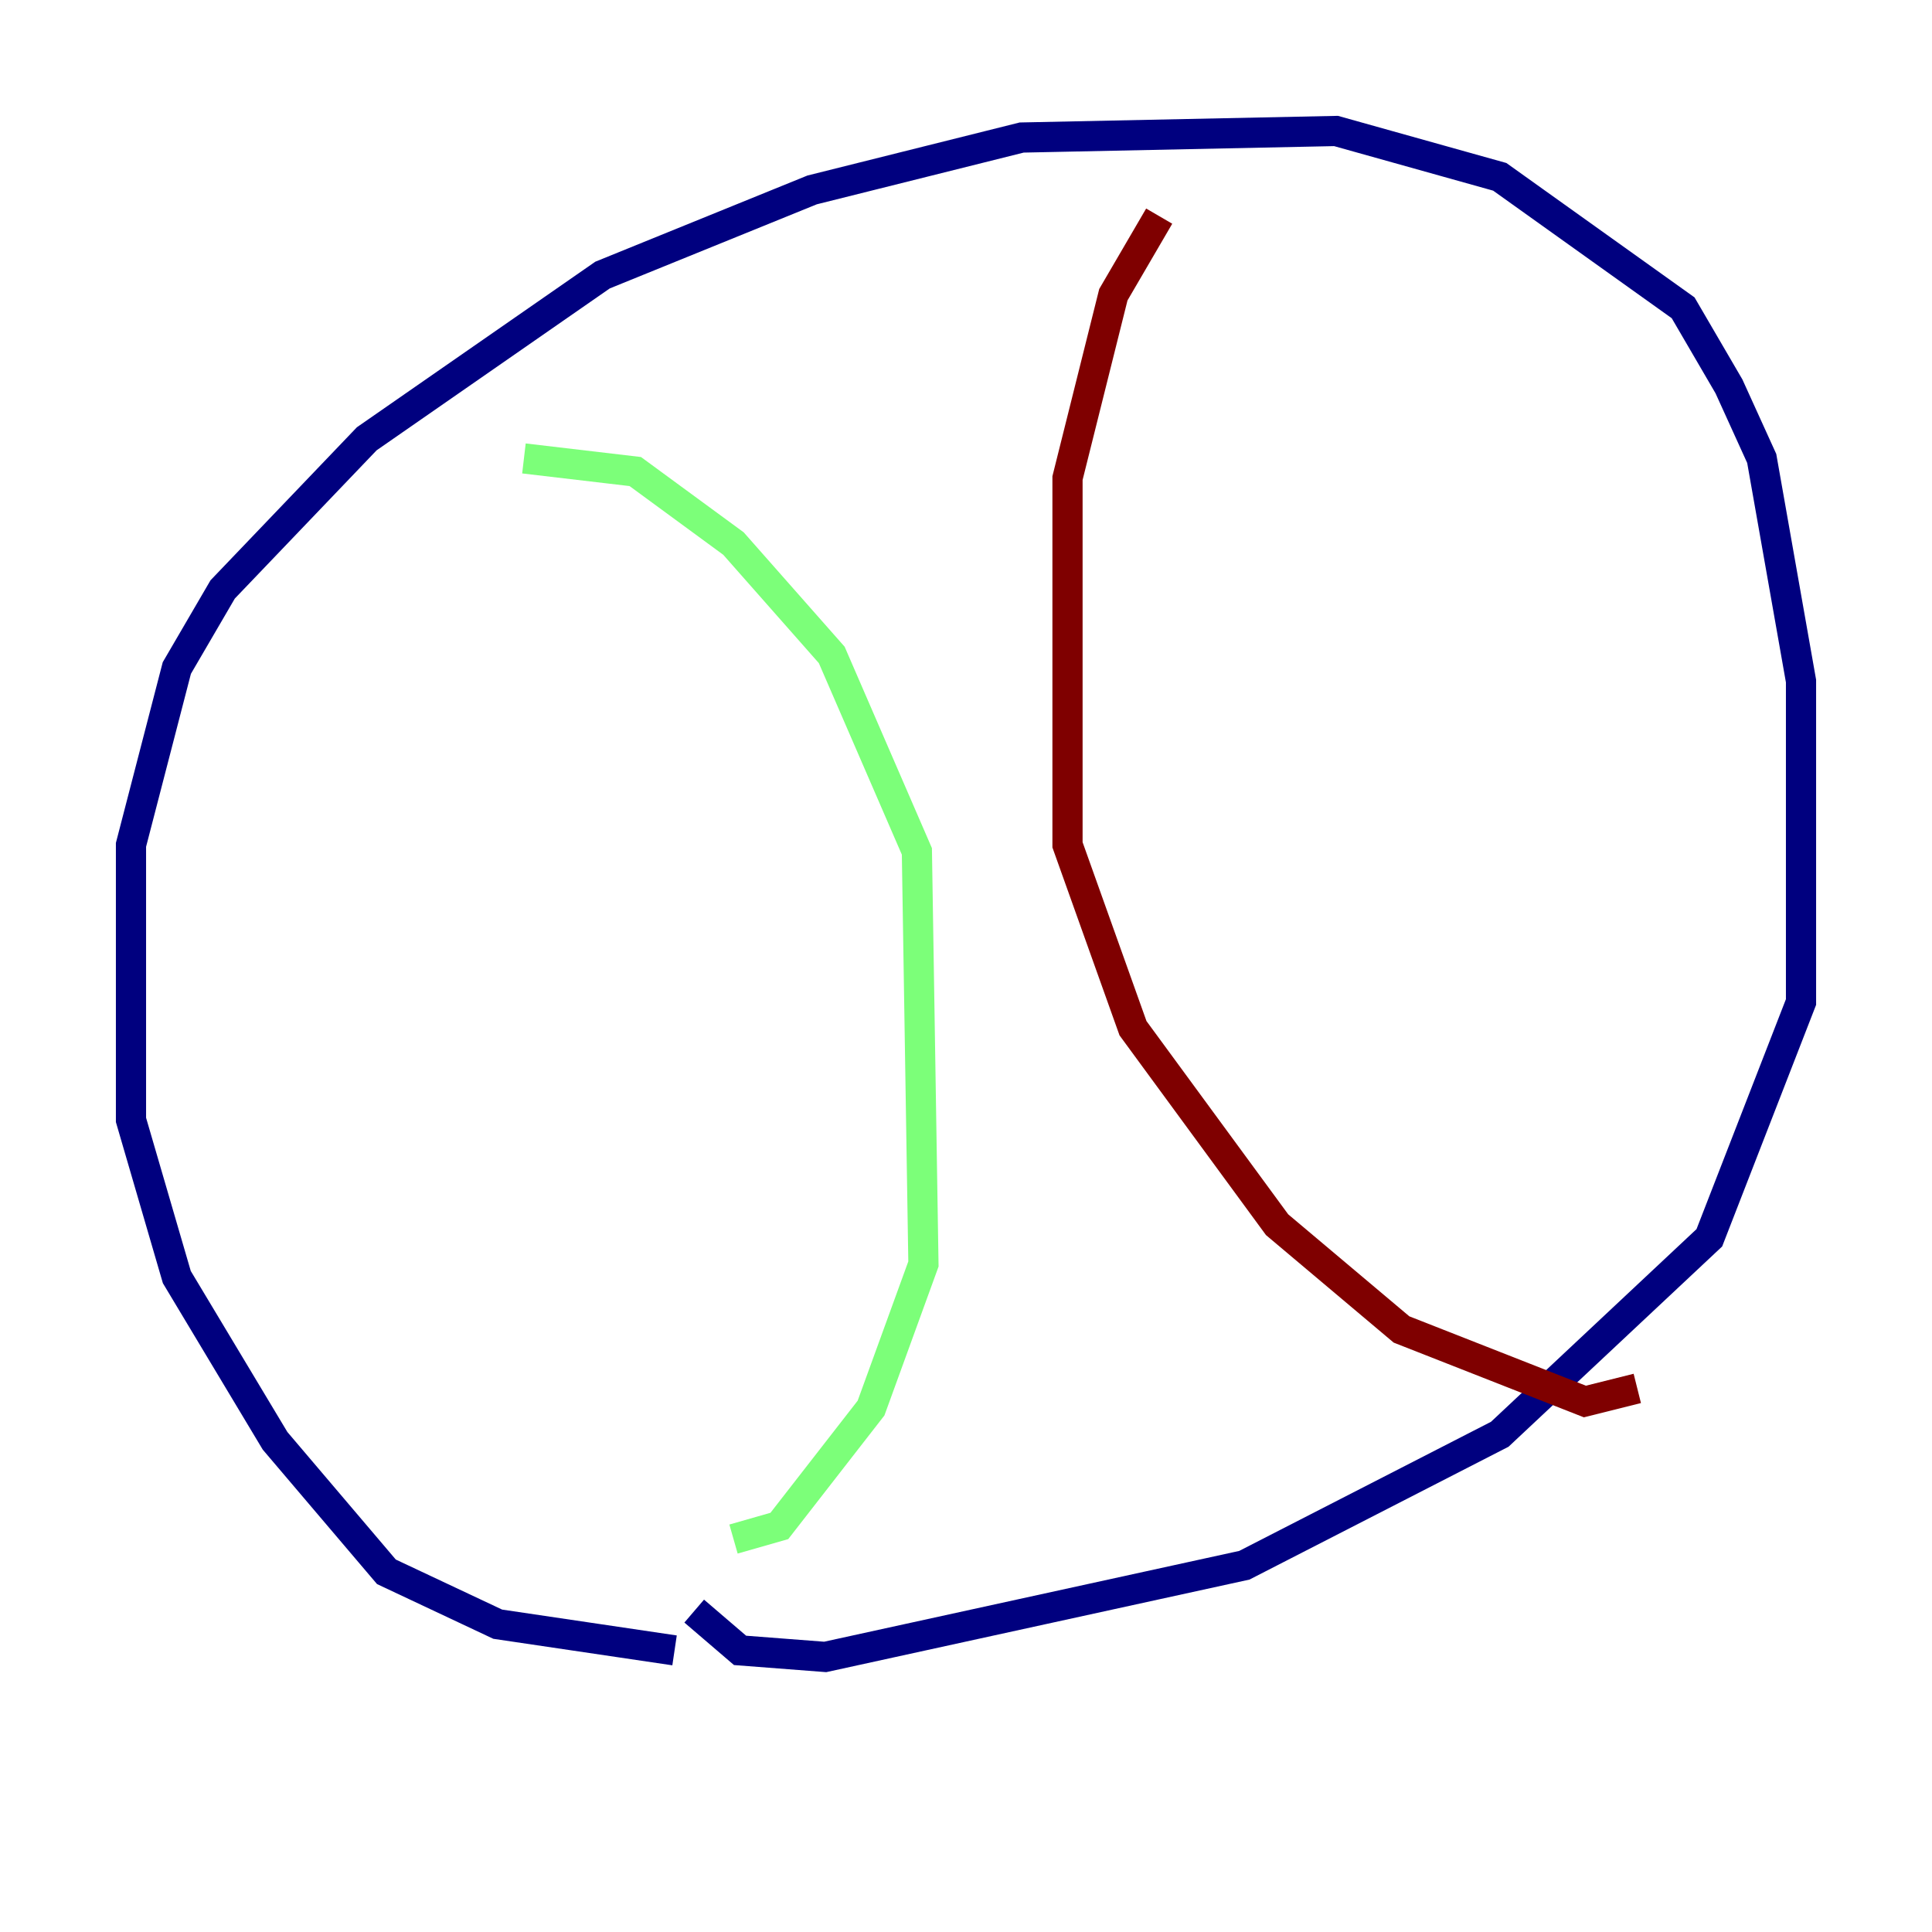 <?xml version="1.0" encoding="utf-8" ?>
<svg baseProfile="tiny" height="128" version="1.2" viewBox="0,0,128,128" width="128" xmlns="http://www.w3.org/2000/svg" xmlns:ev="http://www.w3.org/2001/xml-events" xmlns:xlink="http://www.w3.org/1999/xlink"><defs /><polyline fill="none" points="44.691,109.342 32.976,107.607 25.6,104.136 18.224,95.458 11.715,84.61 8.678,74.197 8.678,55.973 11.715,44.258 14.752,39.051 24.298,29.071 39.919,18.224 53.803,12.583 67.688,9.112 88.515,8.678 99.363,11.715 111.512,20.393 114.549,25.6 116.719,30.373 119.322,45.125 119.322,66.386 113.248,82.007 99.363,95.024 82.441,103.702 54.671,109.776 49.031,109.342 45.993,106.739" stroke="#00007f" stroke-width="2" /><polyline fill="none" points="34.712,30.373 42.088,31.241 48.597,36.014 55.105,43.39 60.746,56.407 61.18,83.742 57.709,93.288 51.634,101.098 48.597,101.966" stroke="#7cff79" stroke-width="2" /><polyline fill="none" points="76.8,14.319 73.763,19.525 70.725,31.675 70.725,55.973 75.064,68.122 84.61,81.139 92.854,88.081 105.003,92.854 108.475,91.986" stroke="#7f0000" stroke-width="2" /></svg>